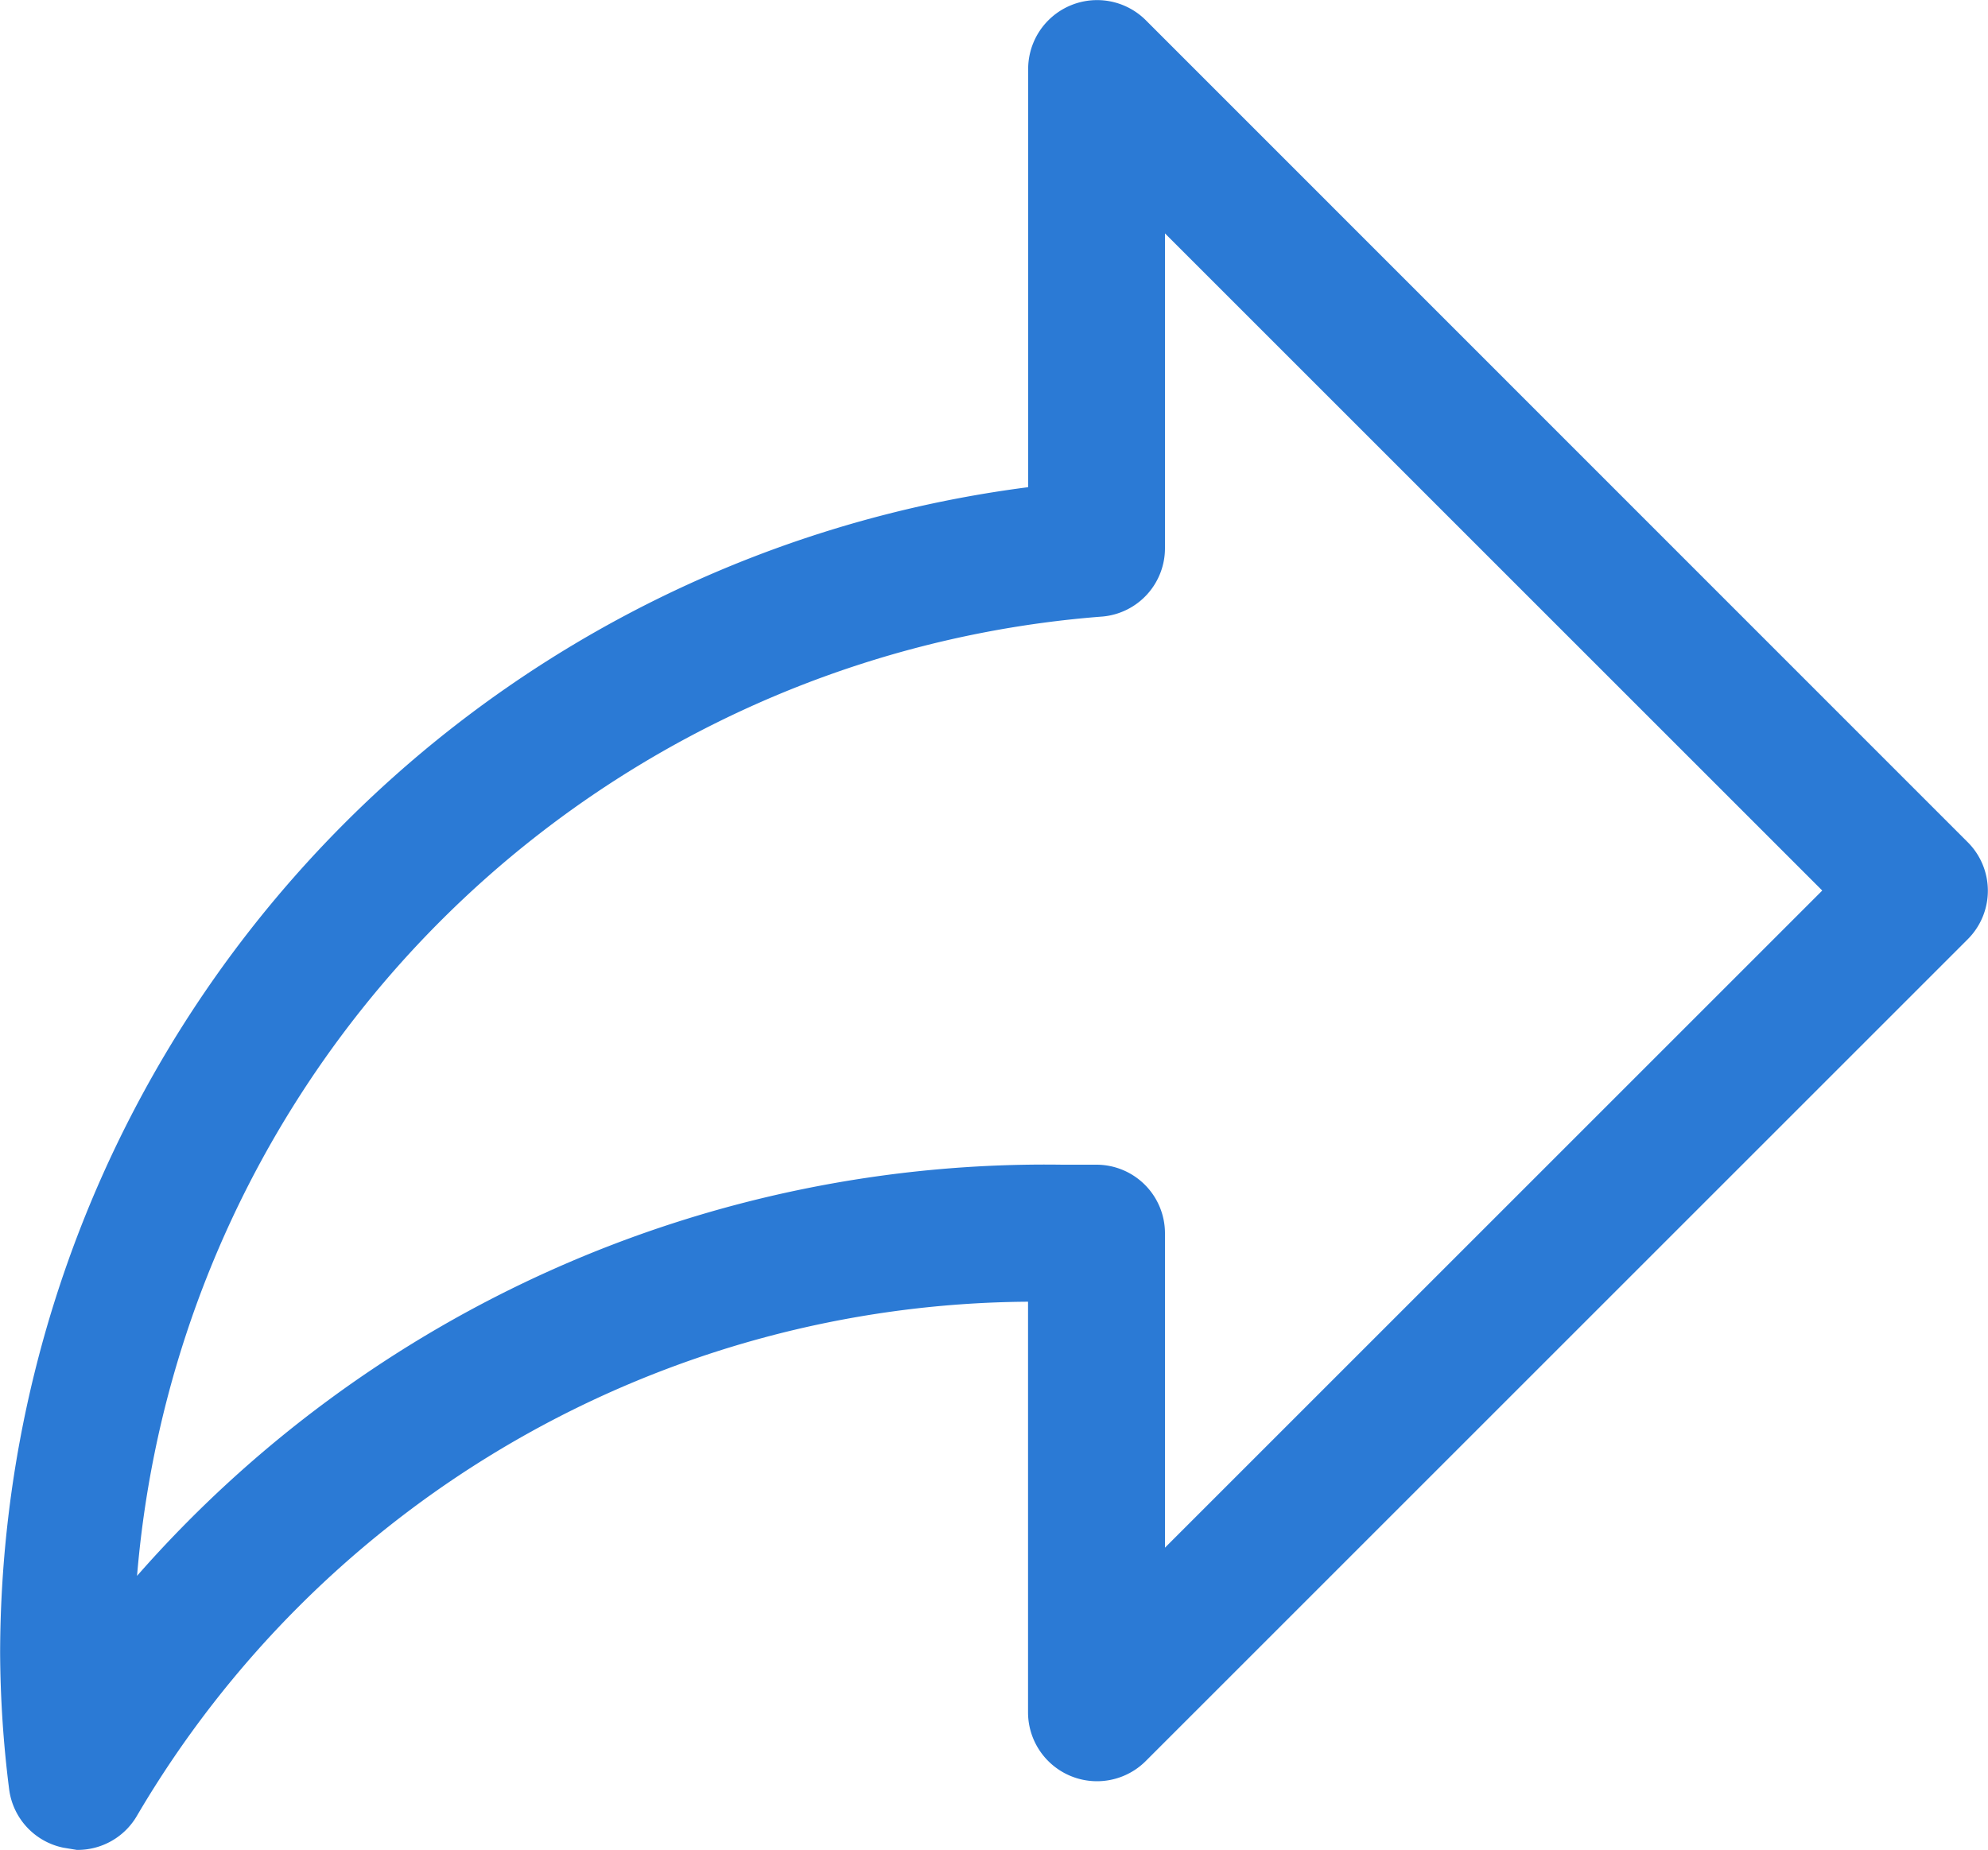 <svg xmlns="http://www.w3.org/2000/svg" width="16" height="14.892" viewBox="0 0 16 14.892">
  <g id="Forward" transform="translate(-0.003 -0.676)">
    <path id="reply" d="M1.736,18.27a.552.552,0,0,0,.485-.276,8.379,8.379,0,0,1,7.171-4.137v3.31a.555.555,0,0,0,.943.392l6.619-6.619a.552.552,0,0,0,0-.783L10.336,3.537a.555.555,0,0,0-.943.391V7.3a9.482,9.482,0,0,0-8.274,9.377,9.014,9.014,0,0,0,.072,1.1.552.552,0,0,0,.436.475Zm7.932-5.516a9.72,9.72,0,0,0-7.447,3.31A8.445,8.445,0,0,1,9.994,8.341a.552.552,0,0,0,.5-.552V5.257l5.29,5.29-5.29,5.29V13.306a.552.552,0,0,0-.552-.552h-.3Z" transform="translate(-1.115 -2.702)" fill="#2b7ad5"/>
  </g>
</svg>
